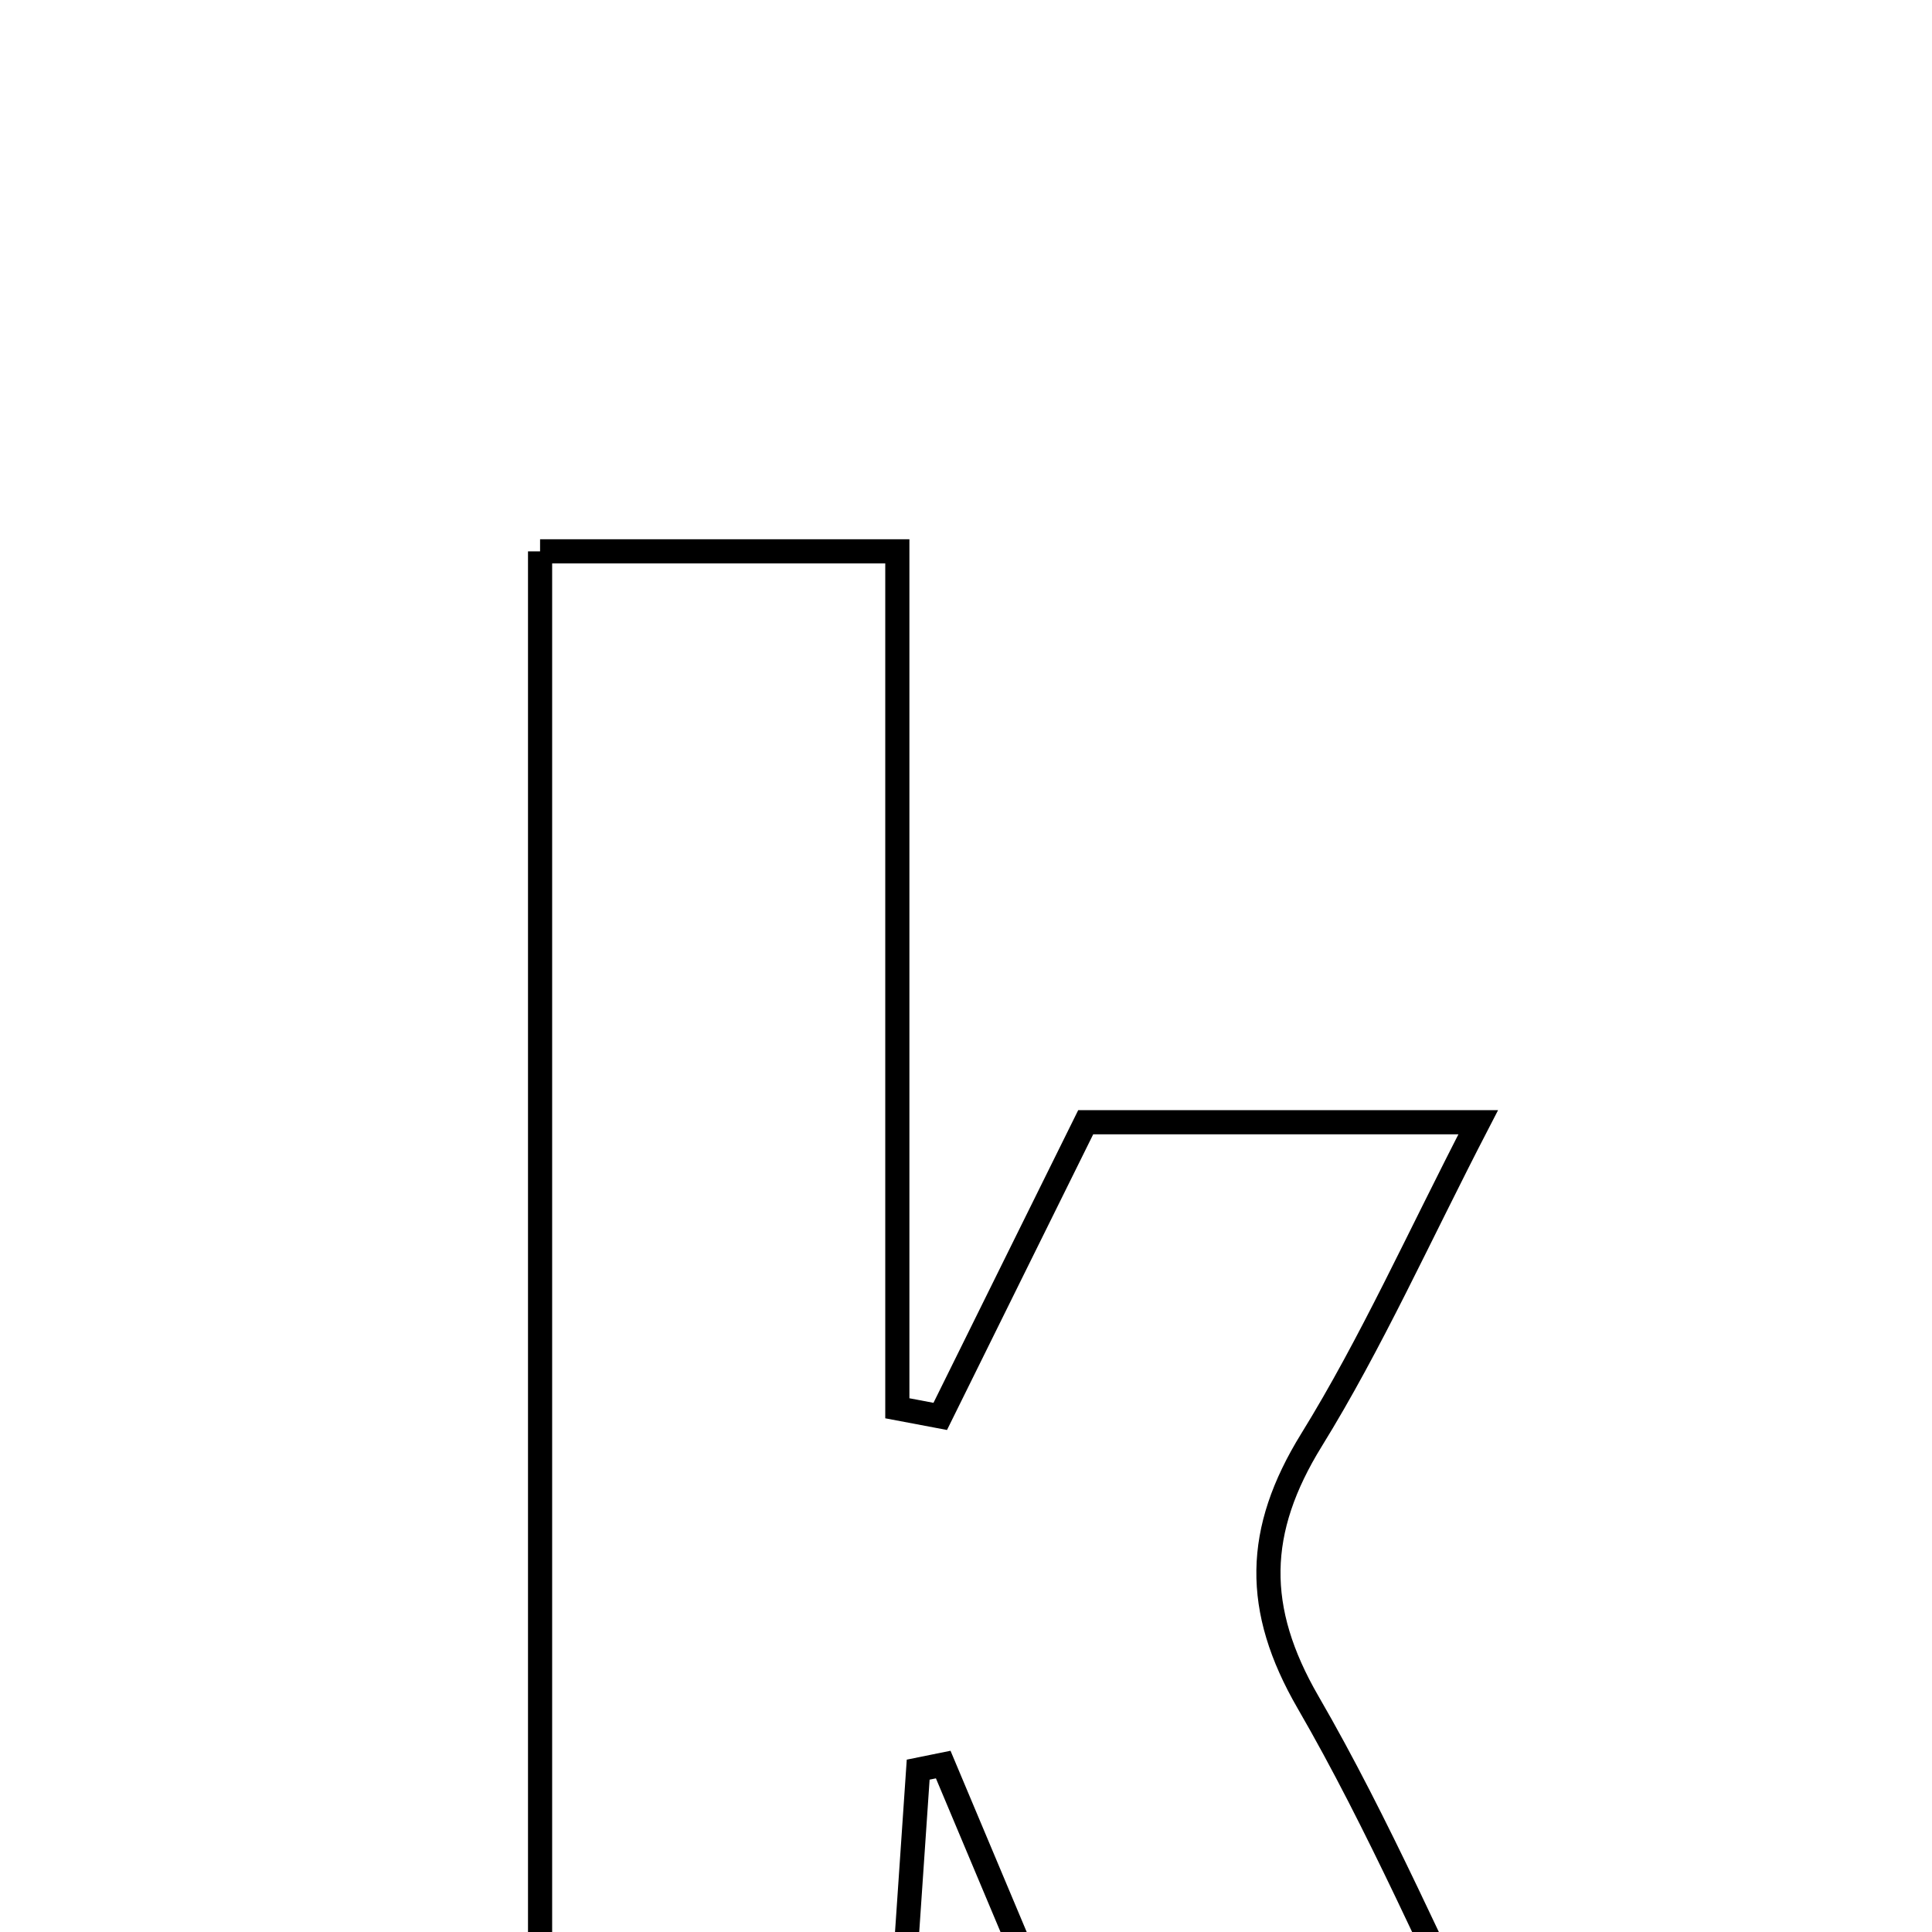 <svg xmlns="http://www.w3.org/2000/svg" viewBox="0.0 0.0 24.0 24.0" height="200px" width="200px"><path fill="none" stroke="black" stroke-width=".3" stroke-opacity="1.0"  filling="0" d="M6.709 6.849 C8.161 6.849 9.483 6.849 11.147 6.849 C11.147 10.402 11.147 13.948 11.147 17.494 C11.324 17.527 11.502 17.561 11.68 17.595 C12.252 16.436 12.826 15.278 13.487 13.941 C14.958 13.941 16.52 13.941 18.363 13.941 C17.62 15.376 17.037 16.682 16.292 17.888 C15.595 19.016 15.577 19.985 16.249 21.146 C17.132 22.671 17.829 24.302 18.666 26.01 C16.674 26.009 15.013 26.009 13.436 26.009 C12.807 24.513 12.262 23.216 11.717 21.92 C11.613 21.941 11.509 21.962 11.406 21.983 C11.317 23.29 11.228 24.597 11.129 26.049 C9.638 26.049 8.249 26.049 6.709 26.049 C6.709 19.655 6.709 13.314 6.709 6.849"></path></svg>